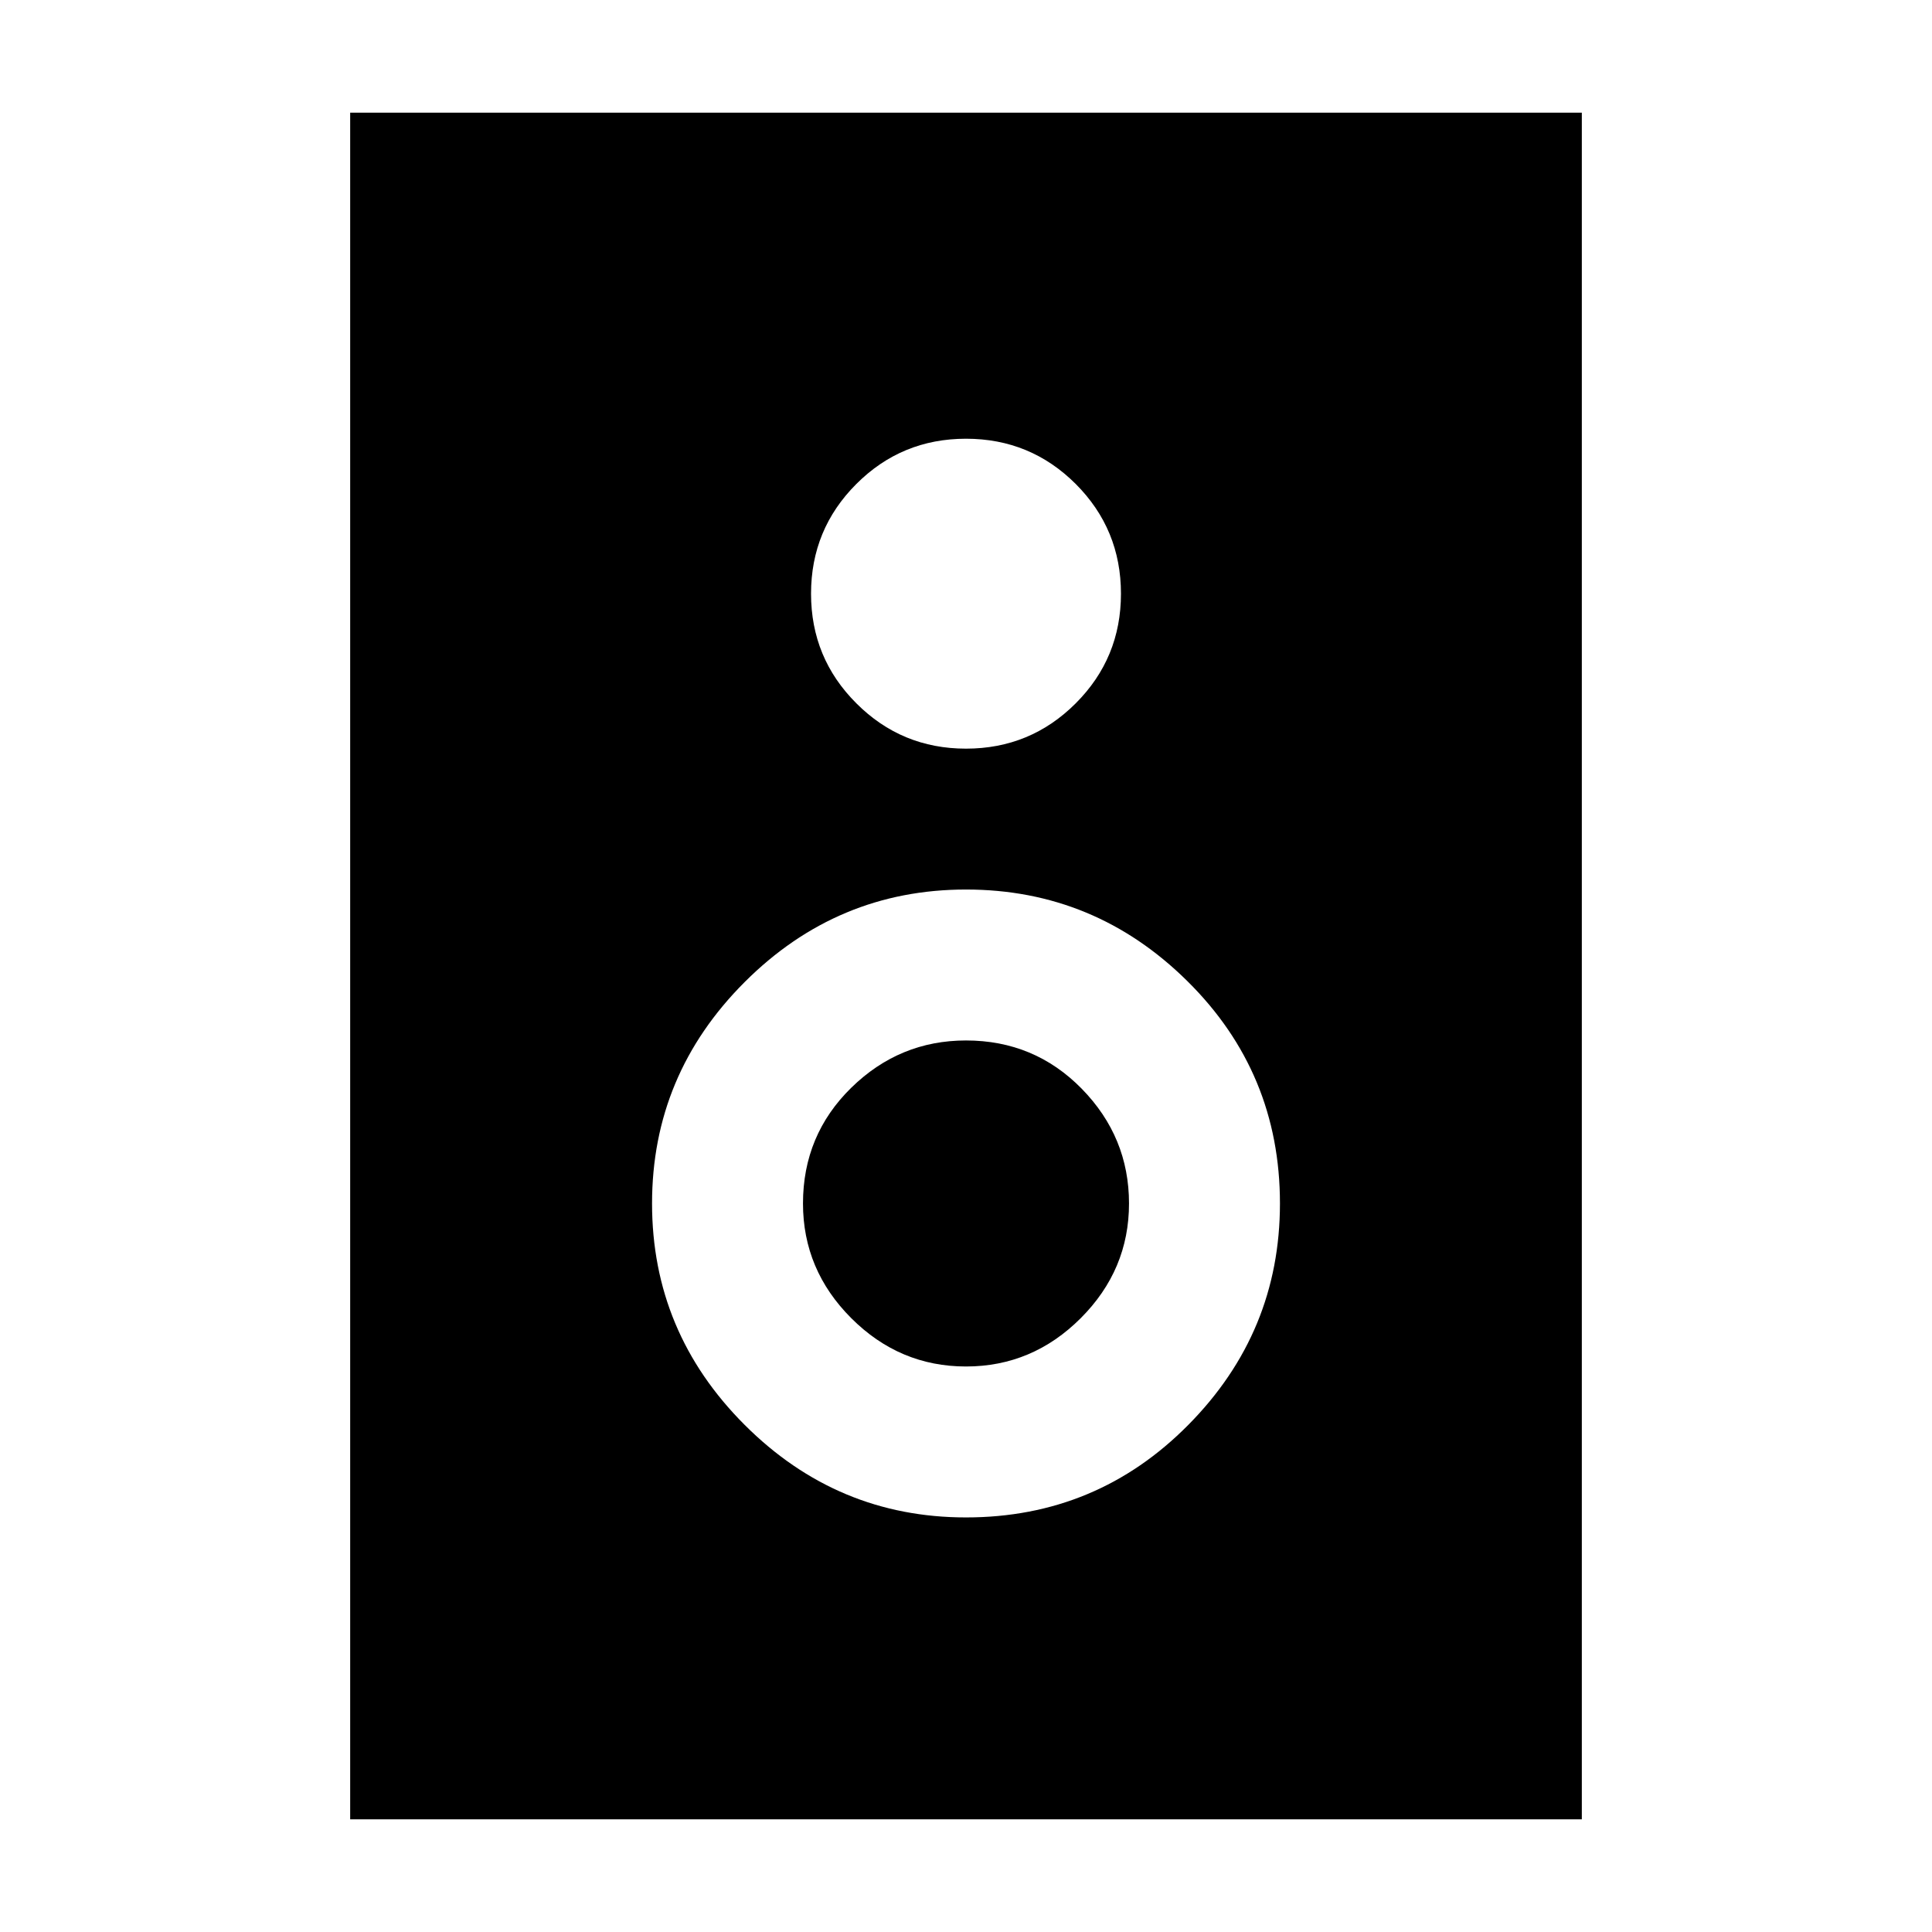 <svg xmlns="http://www.w3.org/2000/svg" height="24" width="24"><path d="M4.35 22.6V1.4H19.65V22.6ZM12 9.3Q12.8 9.3 13.363 8.737Q13.925 8.175 13.925 7.375Q13.925 6.575 13.363 6.012Q12.8 5.45 12 5.45Q11.2 5.45 10.638 6.012Q10.075 6.575 10.075 7.375Q10.075 8.175 10.638 8.737Q11.2 9.3 12 9.3ZM12 18.85Q13.625 18.85 14.762 17.7Q15.9 16.55 15.9 14.95Q15.9 13.325 14.75 12.188Q13.6 11.05 12 11.05Q10.4 11.05 9.25 12.2Q8.1 13.35 8.1 14.95Q8.1 16.55 9.25 17.7Q10.4 18.85 12 18.85ZM12 16.975Q11.175 16.975 10.575 16.375Q9.975 15.775 9.975 14.95Q9.975 14.1 10.575 13.512Q11.175 12.925 12 12.925Q12.85 12.925 13.438 13.525Q14.025 14.125 14.025 14.95Q14.025 15.775 13.425 16.375Q12.825 16.975 12 16.975Z"/></svg>